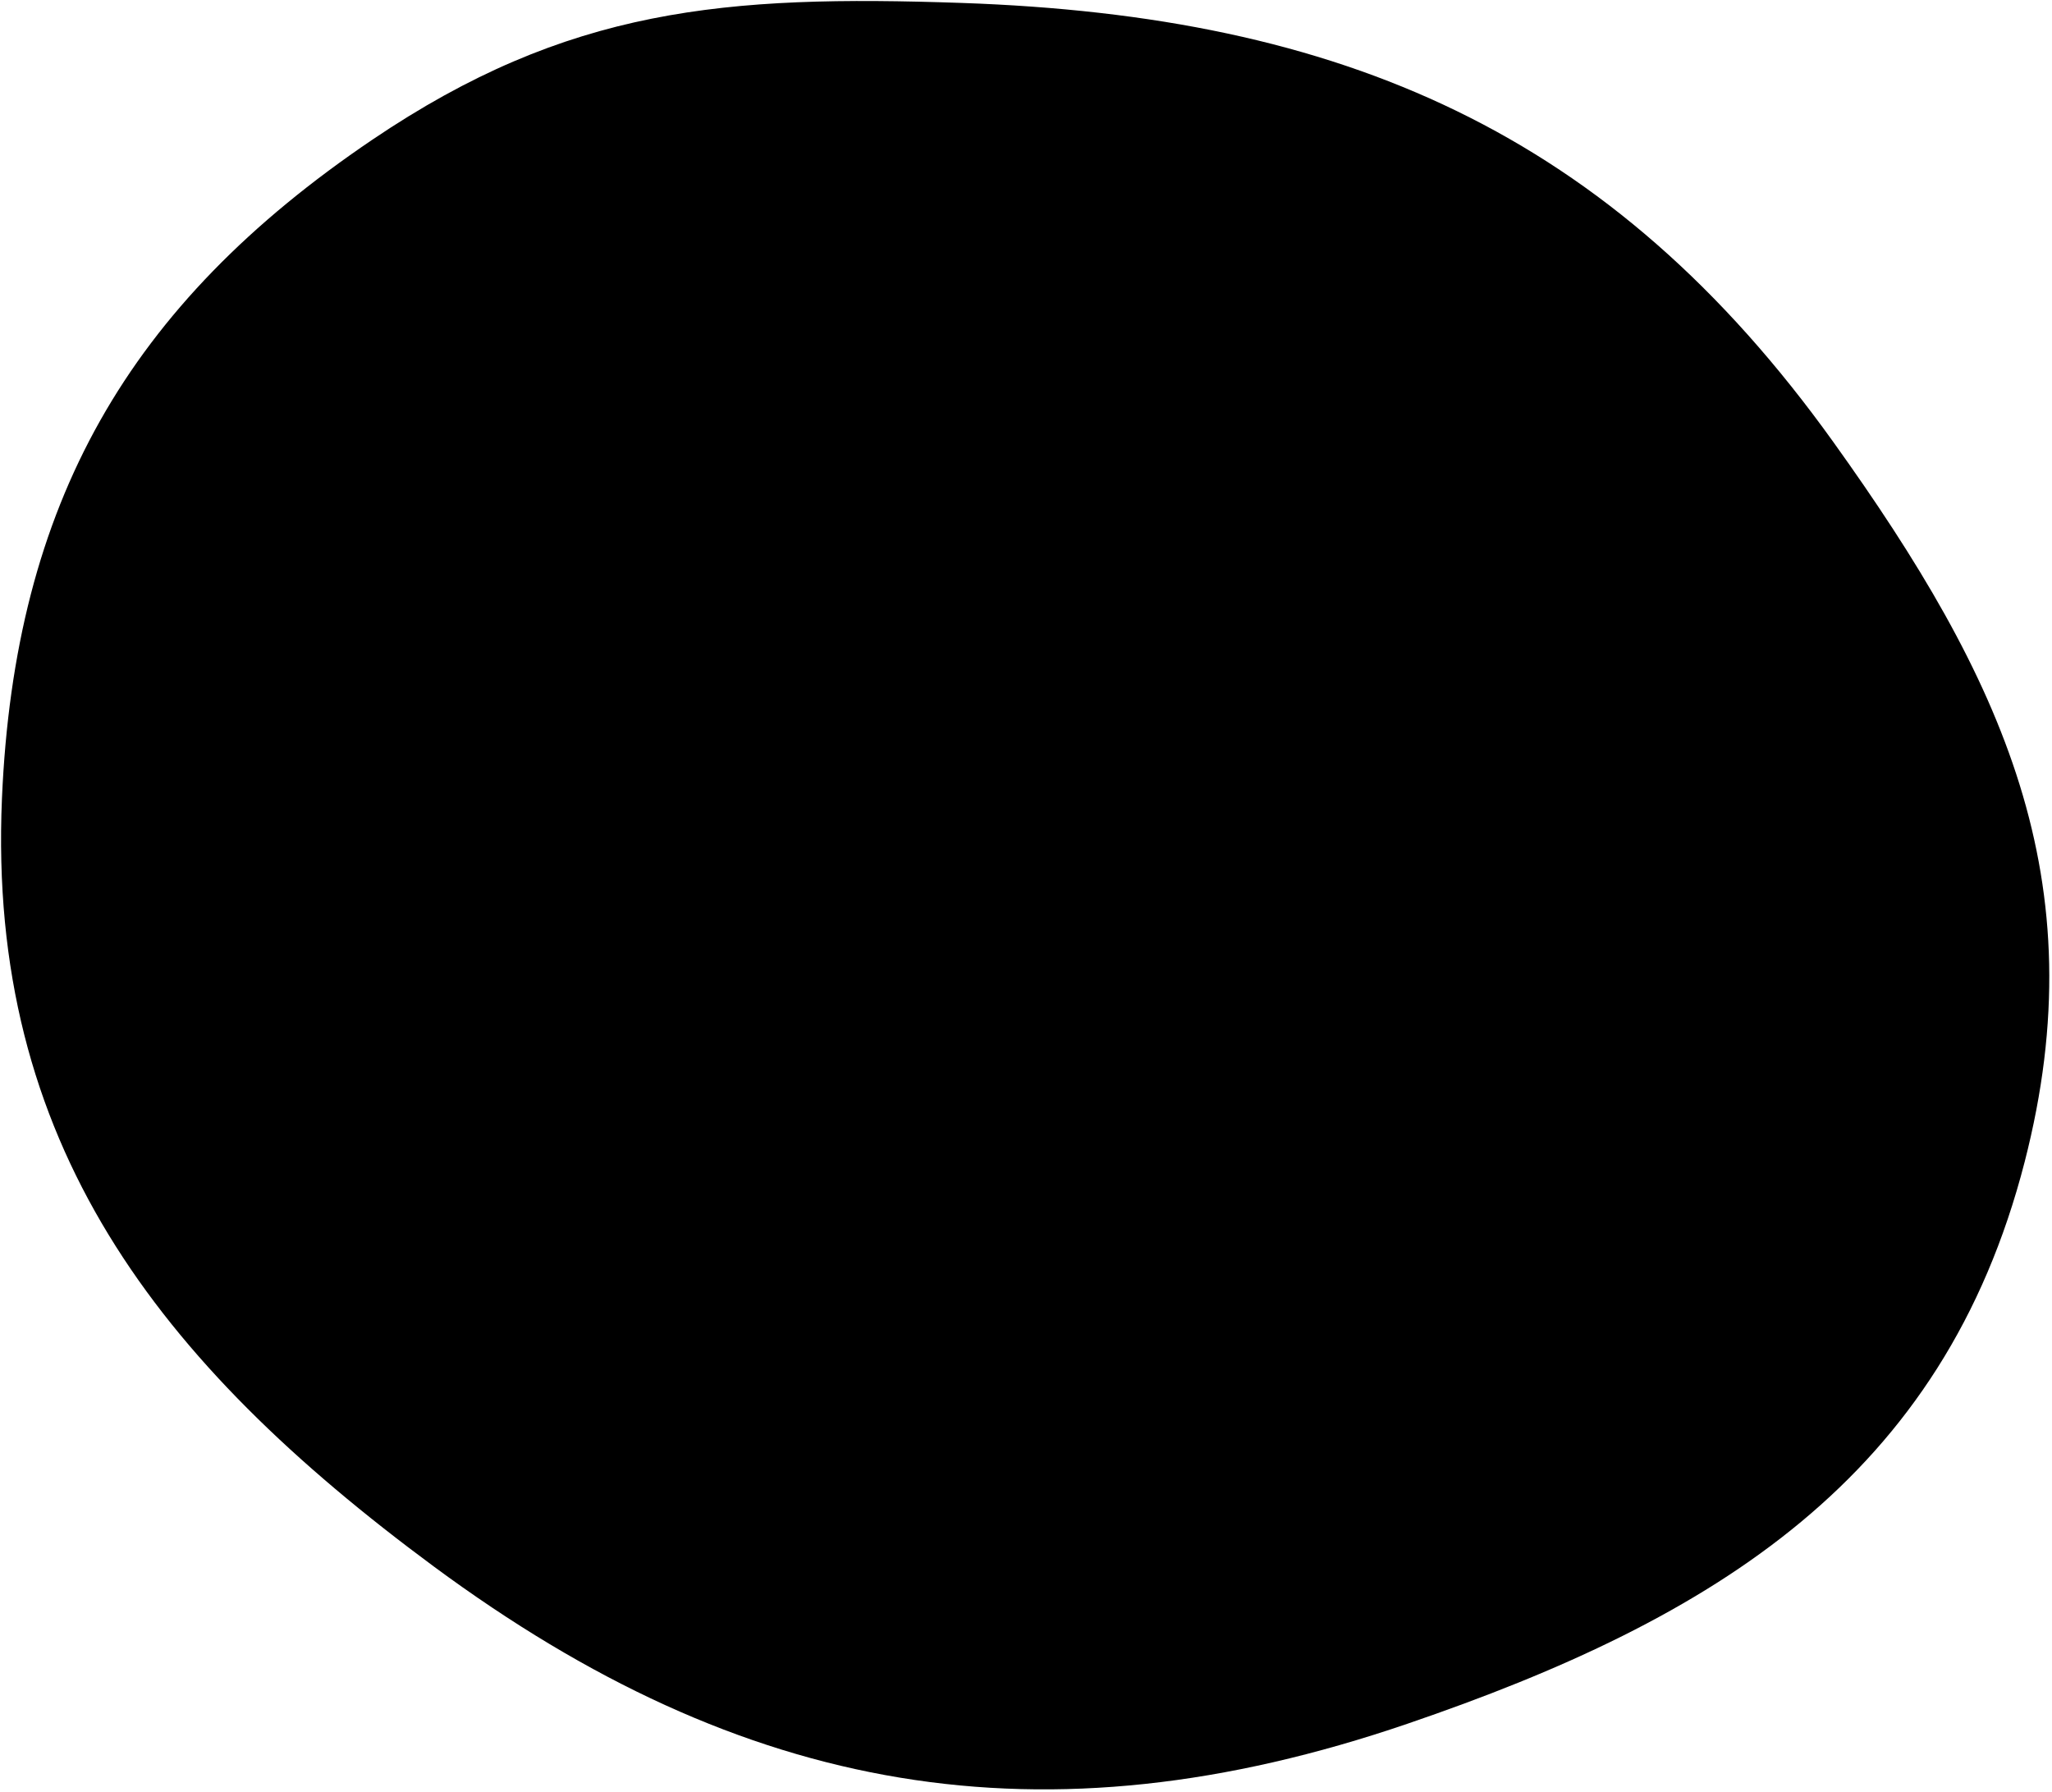 <svg width="1050" height="917" xmlns="http://www.w3.org/2000/svg">
    <path d="M190.5 71.5C65.423 156.073 7.506 257.654 1 408.5c-7.587 175.915 79.393 288.353 221 393C380.437 918.585 533.556 945.638 720 882c157.894-53.893 274.429-125.925 316-287.5 37.1-144.214-11.23-247.484-98-368.5C824.375 67.531 686.88 8.204 492 1.5c-120.803-4.155-201.367 2.294-301.5 70Z"/>
</svg>
